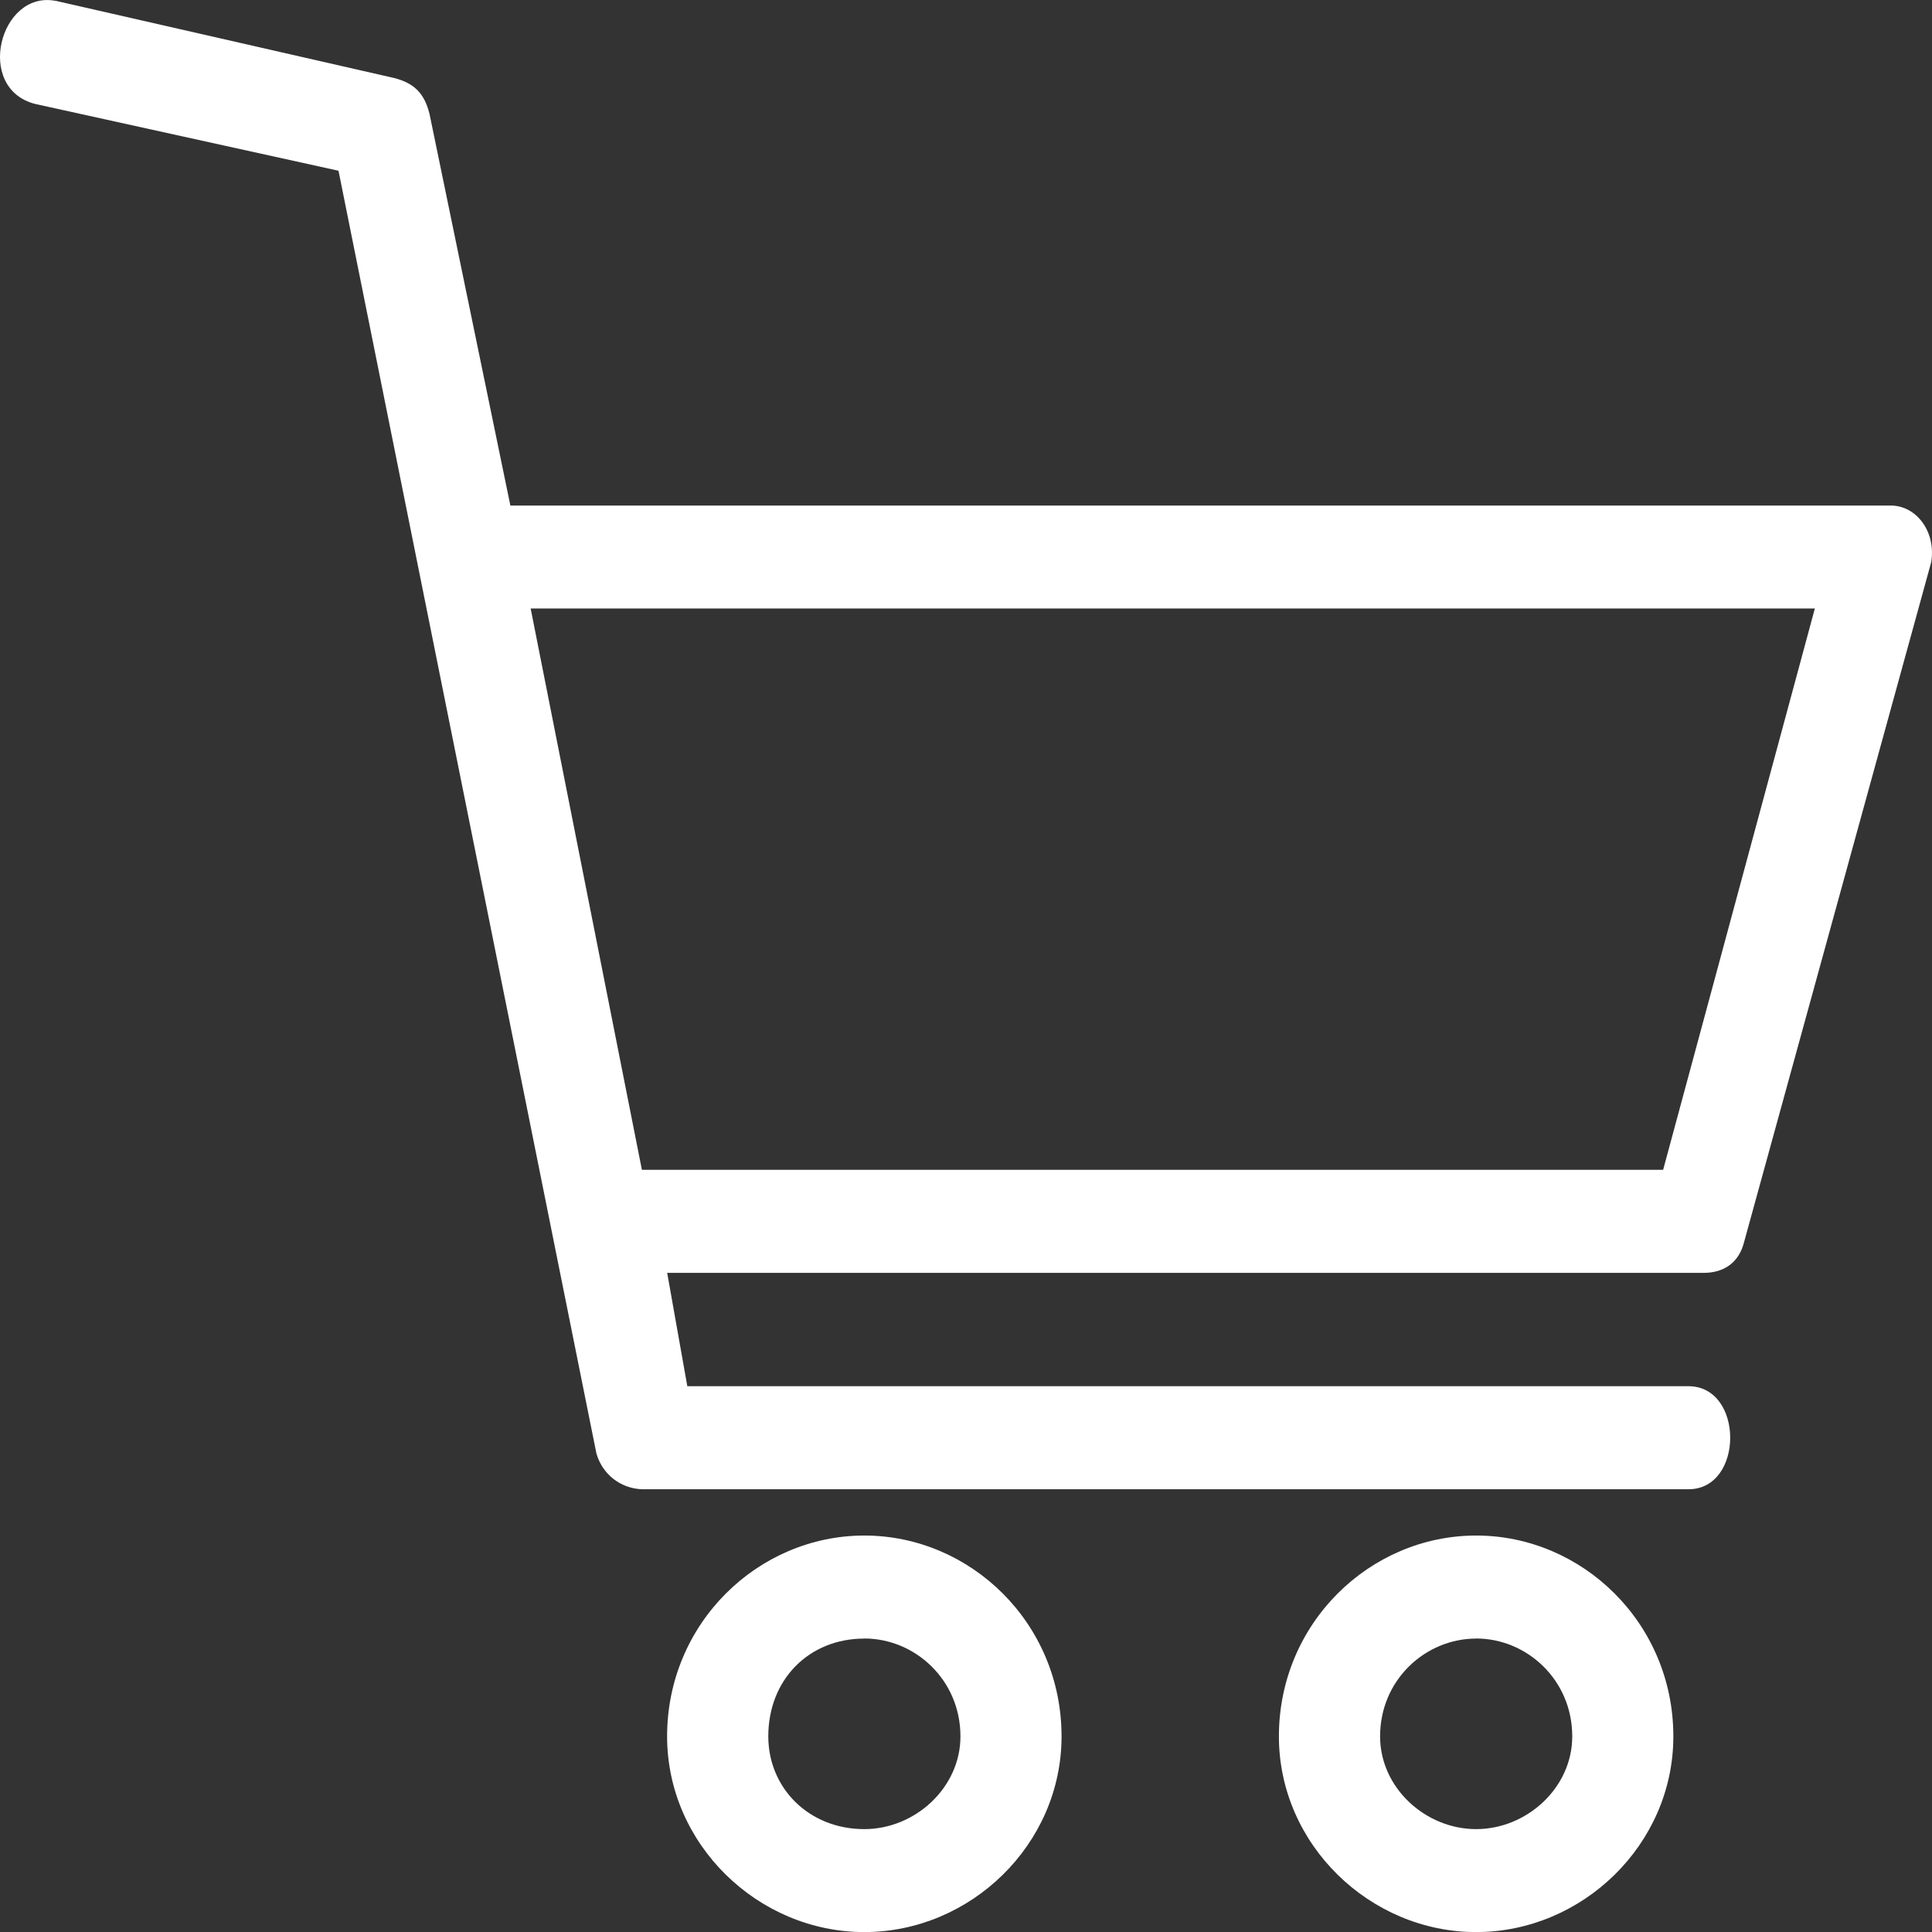 <svg width="24" height="24" viewBox="0 0 24 24" fill="none" xmlns="http://www.w3.org/2000/svg">
<rect x="0" y="0" width="24" height="24" fill="#333333" stroke="none"/>
<path fill-rule="evenodd" clip-rule="evenodd" d="M10.737 19.075C12.057 19.075 13.187 20.163 13.187 21.57C13.187 22.913 12.057 24.001 10.737 24.001C9.418 24.001 8.287 22.913 8.287 21.57C8.287 20.163 9.418 19.075 10.737 19.075ZM18.337 19.075C19.657 19.075 20.787 20.163 20.787 21.57C20.787 22.913 19.657 24.001 18.337 24.001C17.018 24.001 15.887 22.913 15.887 21.57C15.887 20.163 17.018 19.075 18.337 19.075ZM10.737 20.355C10.047 20.355 9.544 20.866 9.544 21.57C9.544 22.21 10.046 22.722 10.737 22.722C11.365 22.722 11.931 22.21 11.931 21.57C11.931 20.866 11.365 20.354 10.737 20.354V20.355ZM18.337 20.355C17.709 20.355 17.144 20.866 17.144 21.57C17.144 22.21 17.709 22.722 18.337 22.722C18.965 22.722 19.531 22.21 19.531 21.57C19.531 20.866 18.965 20.354 18.337 20.354V20.355ZM0.687 0.009L4.896 0.969C5.147 1.033 5.273 1.161 5.336 1.417L6.34 6.28H23.488C23.802 6.28 24.053 6.6 23.99 6.984L21.666 15.428C21.603 15.684 21.416 15.812 21.164 15.812H8.288L8.538 17.22H20.975C21.666 17.22 21.666 18.5 20.975 18.5H7.974C7.844 18.495 7.719 18.45 7.617 18.369C7.515 18.288 7.442 18.176 7.408 18.051L4.205 2.121L0.436 1.291C-0.317 1.098 -0.004 -0.119 0.687 0.01V0.009ZM22.546 7.559H6.592L7.974 14.532H20.66L22.545 7.558L22.546 7.559Z" fill="white"/>
</svg>
